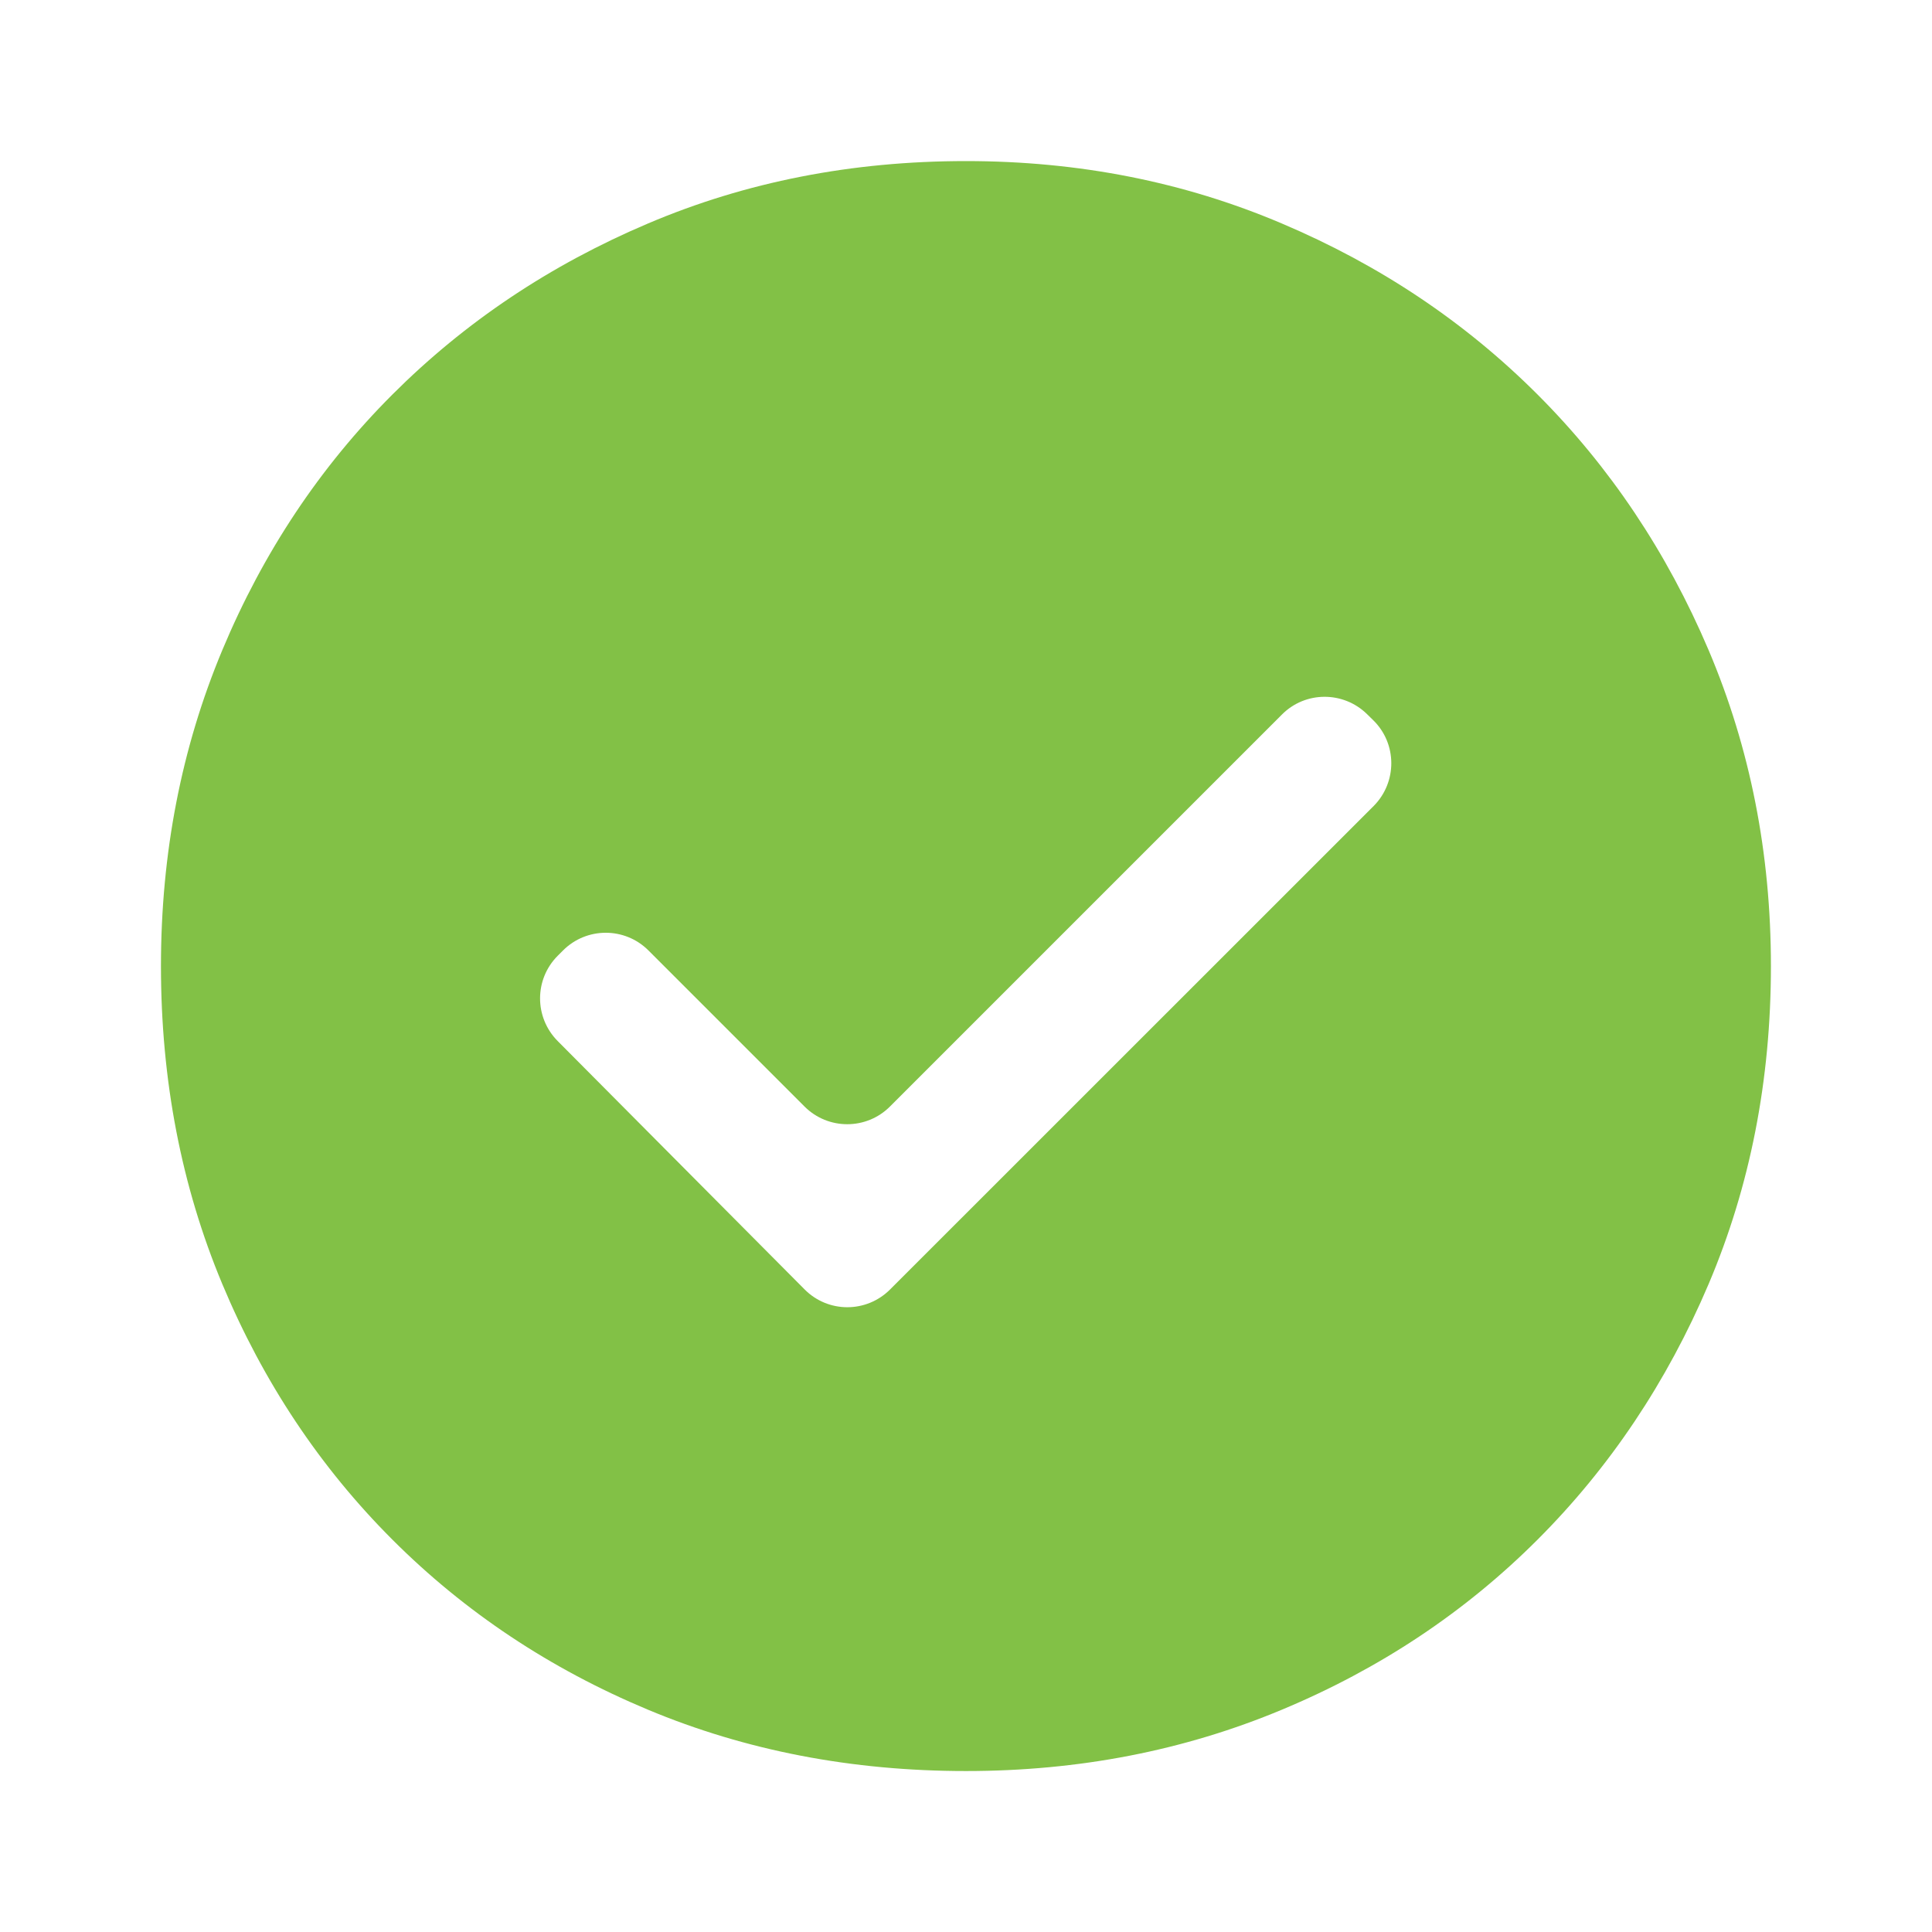 <svg width="16" height="16" viewBox="0 0 16 16" fill="none" xmlns="http://www.w3.org/2000/svg">
<path d="M8 14.667C7.055 14.667 6.177 14.498 5.366 14.159C4.555 13.82 3.85 13.351 3.25 12.751C2.65 12.151 2.18 11.445 1.841 10.634C1.502 9.823 1.333 8.945 1.333 8.001C1.333 7.067 1.502 6.195 1.841 5.384C2.18 4.573 2.65 3.867 3.25 3.267C3.85 2.667 4.555 2.195 5.366 1.851C6.177 1.506 7.055 1.334 8 1.334C8.933 1.334 9.805 1.506 10.616 1.851C11.428 2.195 12.133 2.667 12.733 3.267C13.333 3.867 13.805 4.573 14.15 5.384C14.494 6.195 14.666 7.067 14.666 8.001C14.666 8.945 14.494 9.823 14.15 10.634C13.805 11.445 13.333 12.151 12.733 12.751C12.133 13.351 11.428 13.82 10.616 14.159C9.805 14.498 8.933 14.667 8 14.667ZM6.663 10.678C6.858 10.875 7.175 10.875 7.371 10.679L11.376 6.675C11.572 6.478 11.571 6.158 11.372 5.964L11.32 5.913C11.124 5.722 10.81 5.723 10.617 5.917L7.37 9.164C7.175 9.359 6.858 9.359 6.663 9.164L5.37 7.871C5.175 7.676 4.858 7.676 4.663 7.871L4.619 7.915C4.424 8.11 4.424 8.425 4.618 8.621L6.663 10.678Z" fill="#82C146"/>
</svg>
